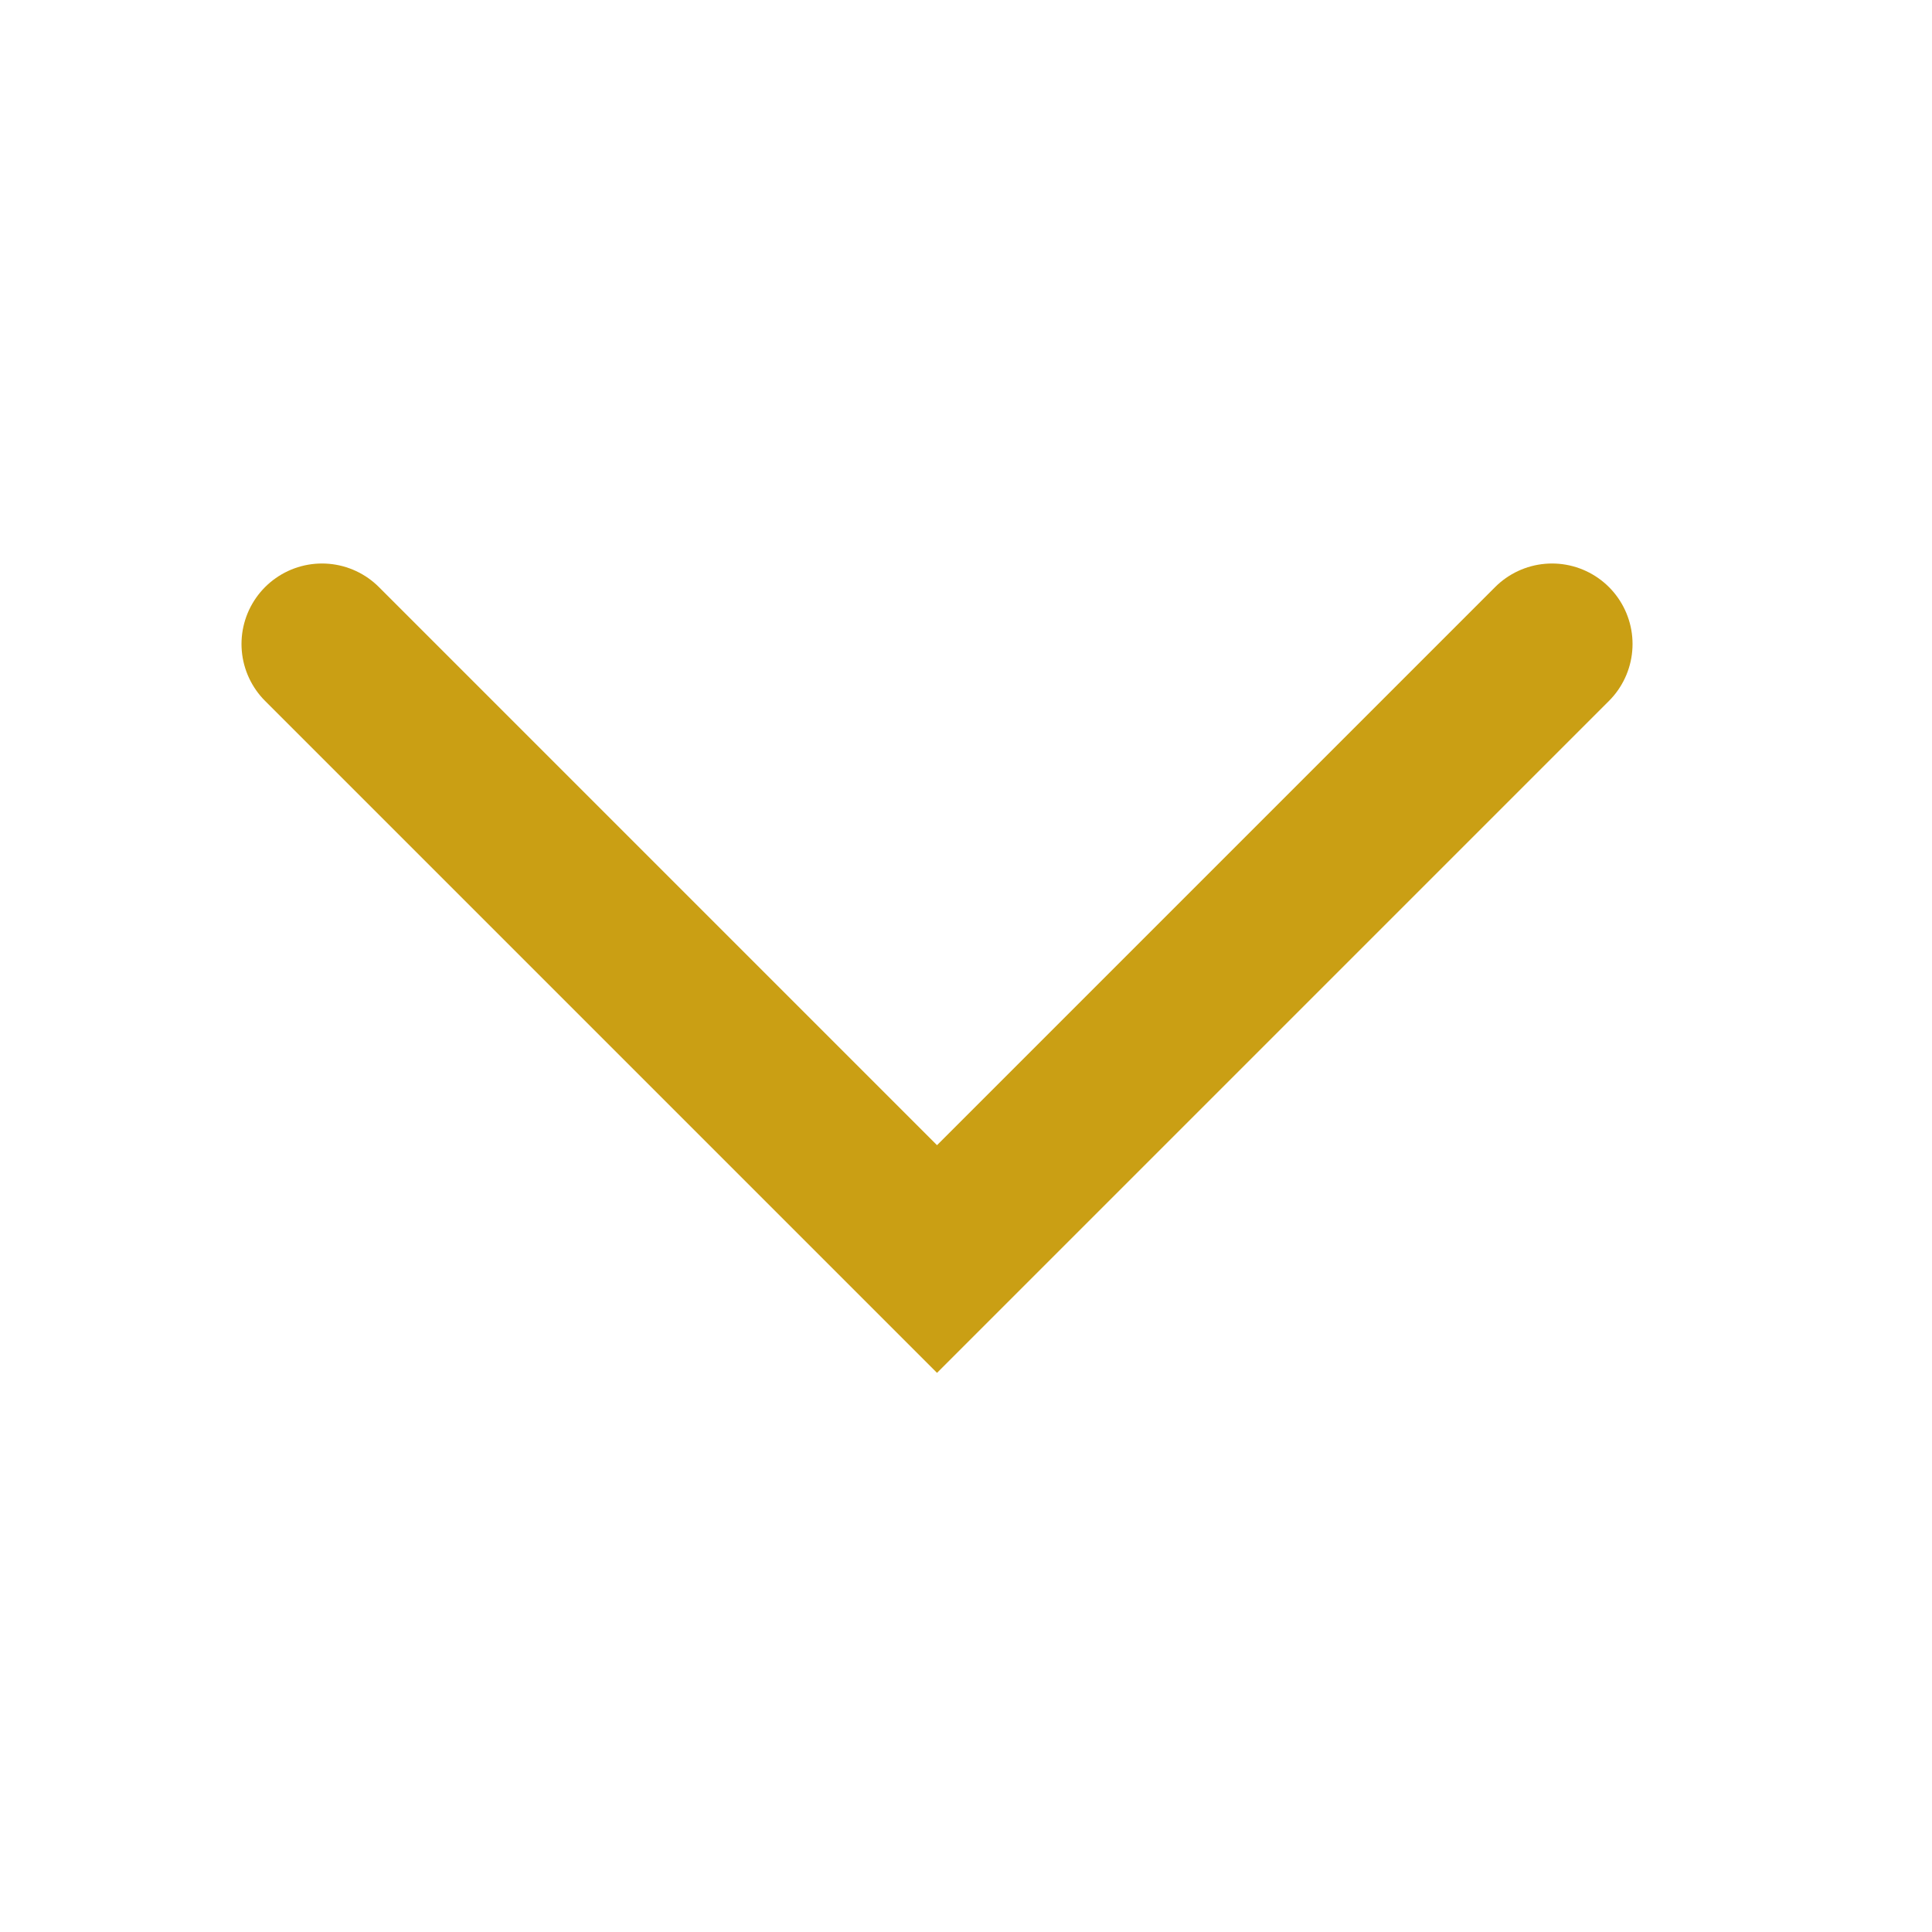 <svg width="24" height="24" viewBox="0 0 24 24" fill="none" xmlns="http://www.w3.org/2000/svg">
<path d="M4 8L11.64 15.64L19.28 8" stroke="#CA9F14" stroke-width="2" stroke-miterlimit="10" stroke-linecap="round"/>
</svg>
